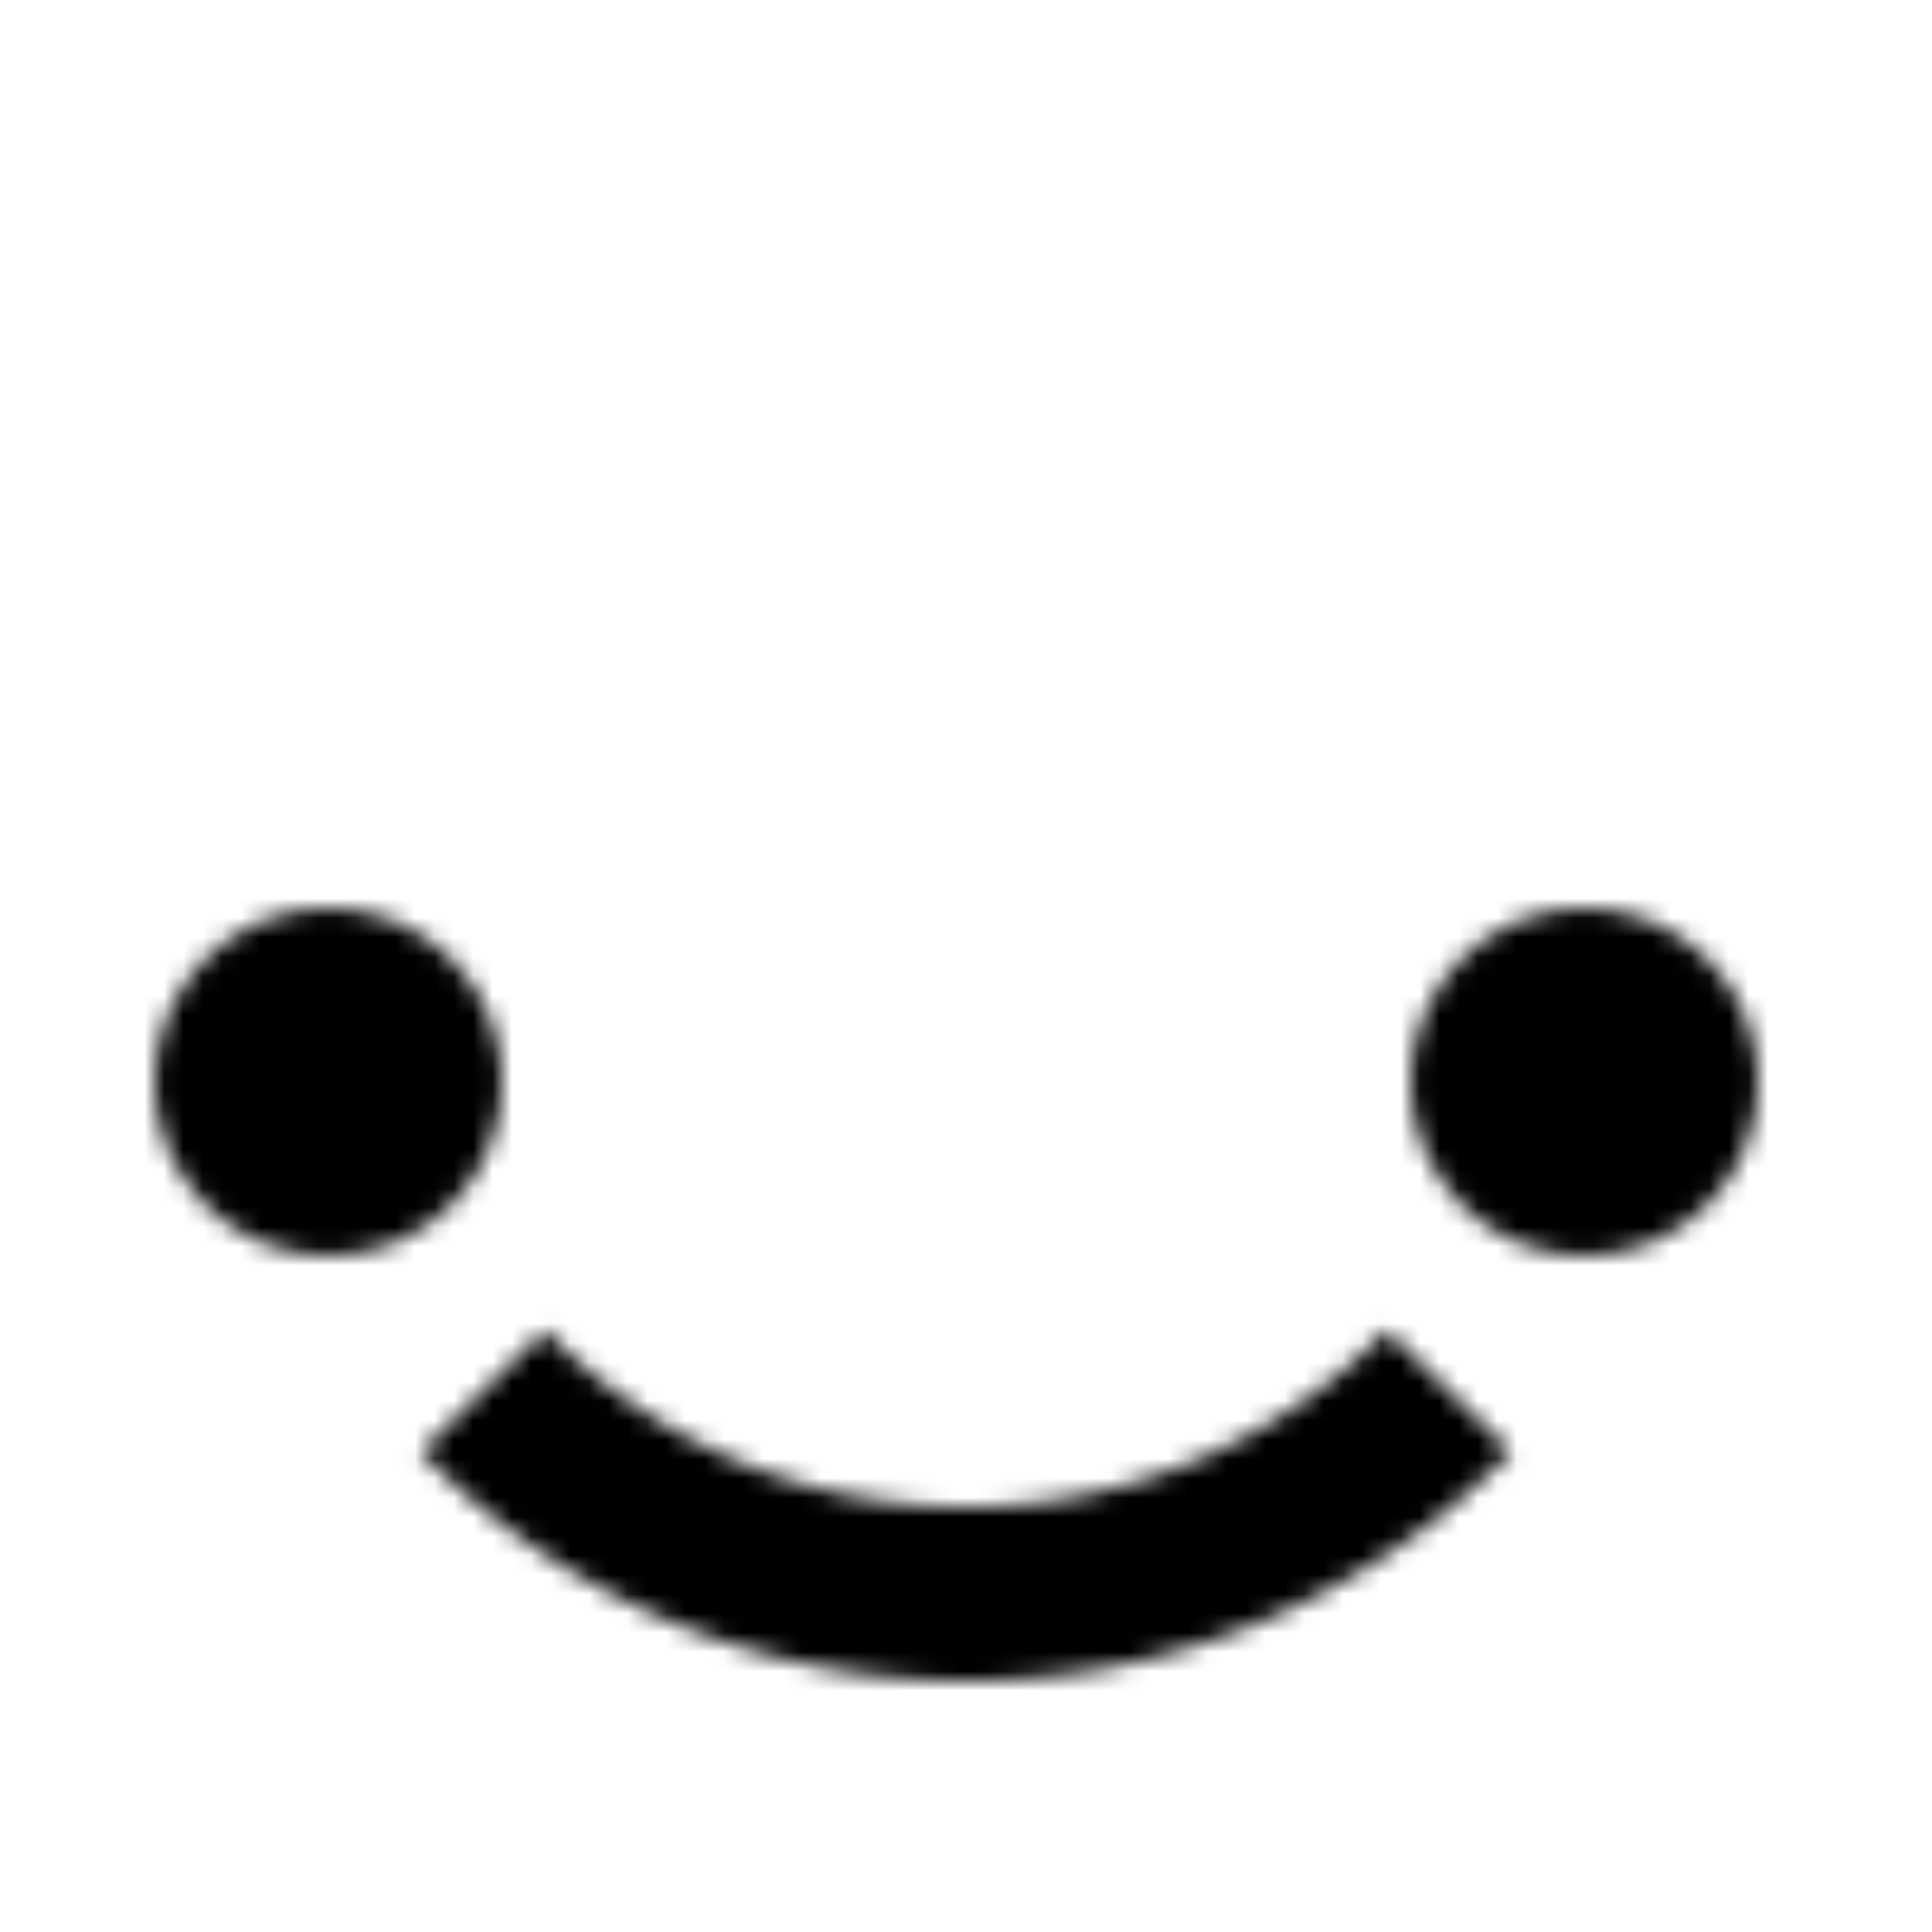 <svg xmlns="http://www.w3.org/2000/svg" viewBox="0 0 100 100">
	<defs>
		<mask id="face" fill="black">
			<circle r="50%" cx="50%" cy="50%" fill="white" />
			<circle r="9" cx="17" cy="56"></circle>
			<circle r="9" cx="82" cy="56"></circle>
			<path fill="none" stroke="black" stroke-width="9" d="M 25,72 a 35,35 0 0,0 50,0"/>
		</mask>
	</defs>
	<circle fill="hsl(350, 80%, 55%)" fill-opacity=".5" r="50%" cx="50%" cy="50%" mask="url(#face)" />
</svg>